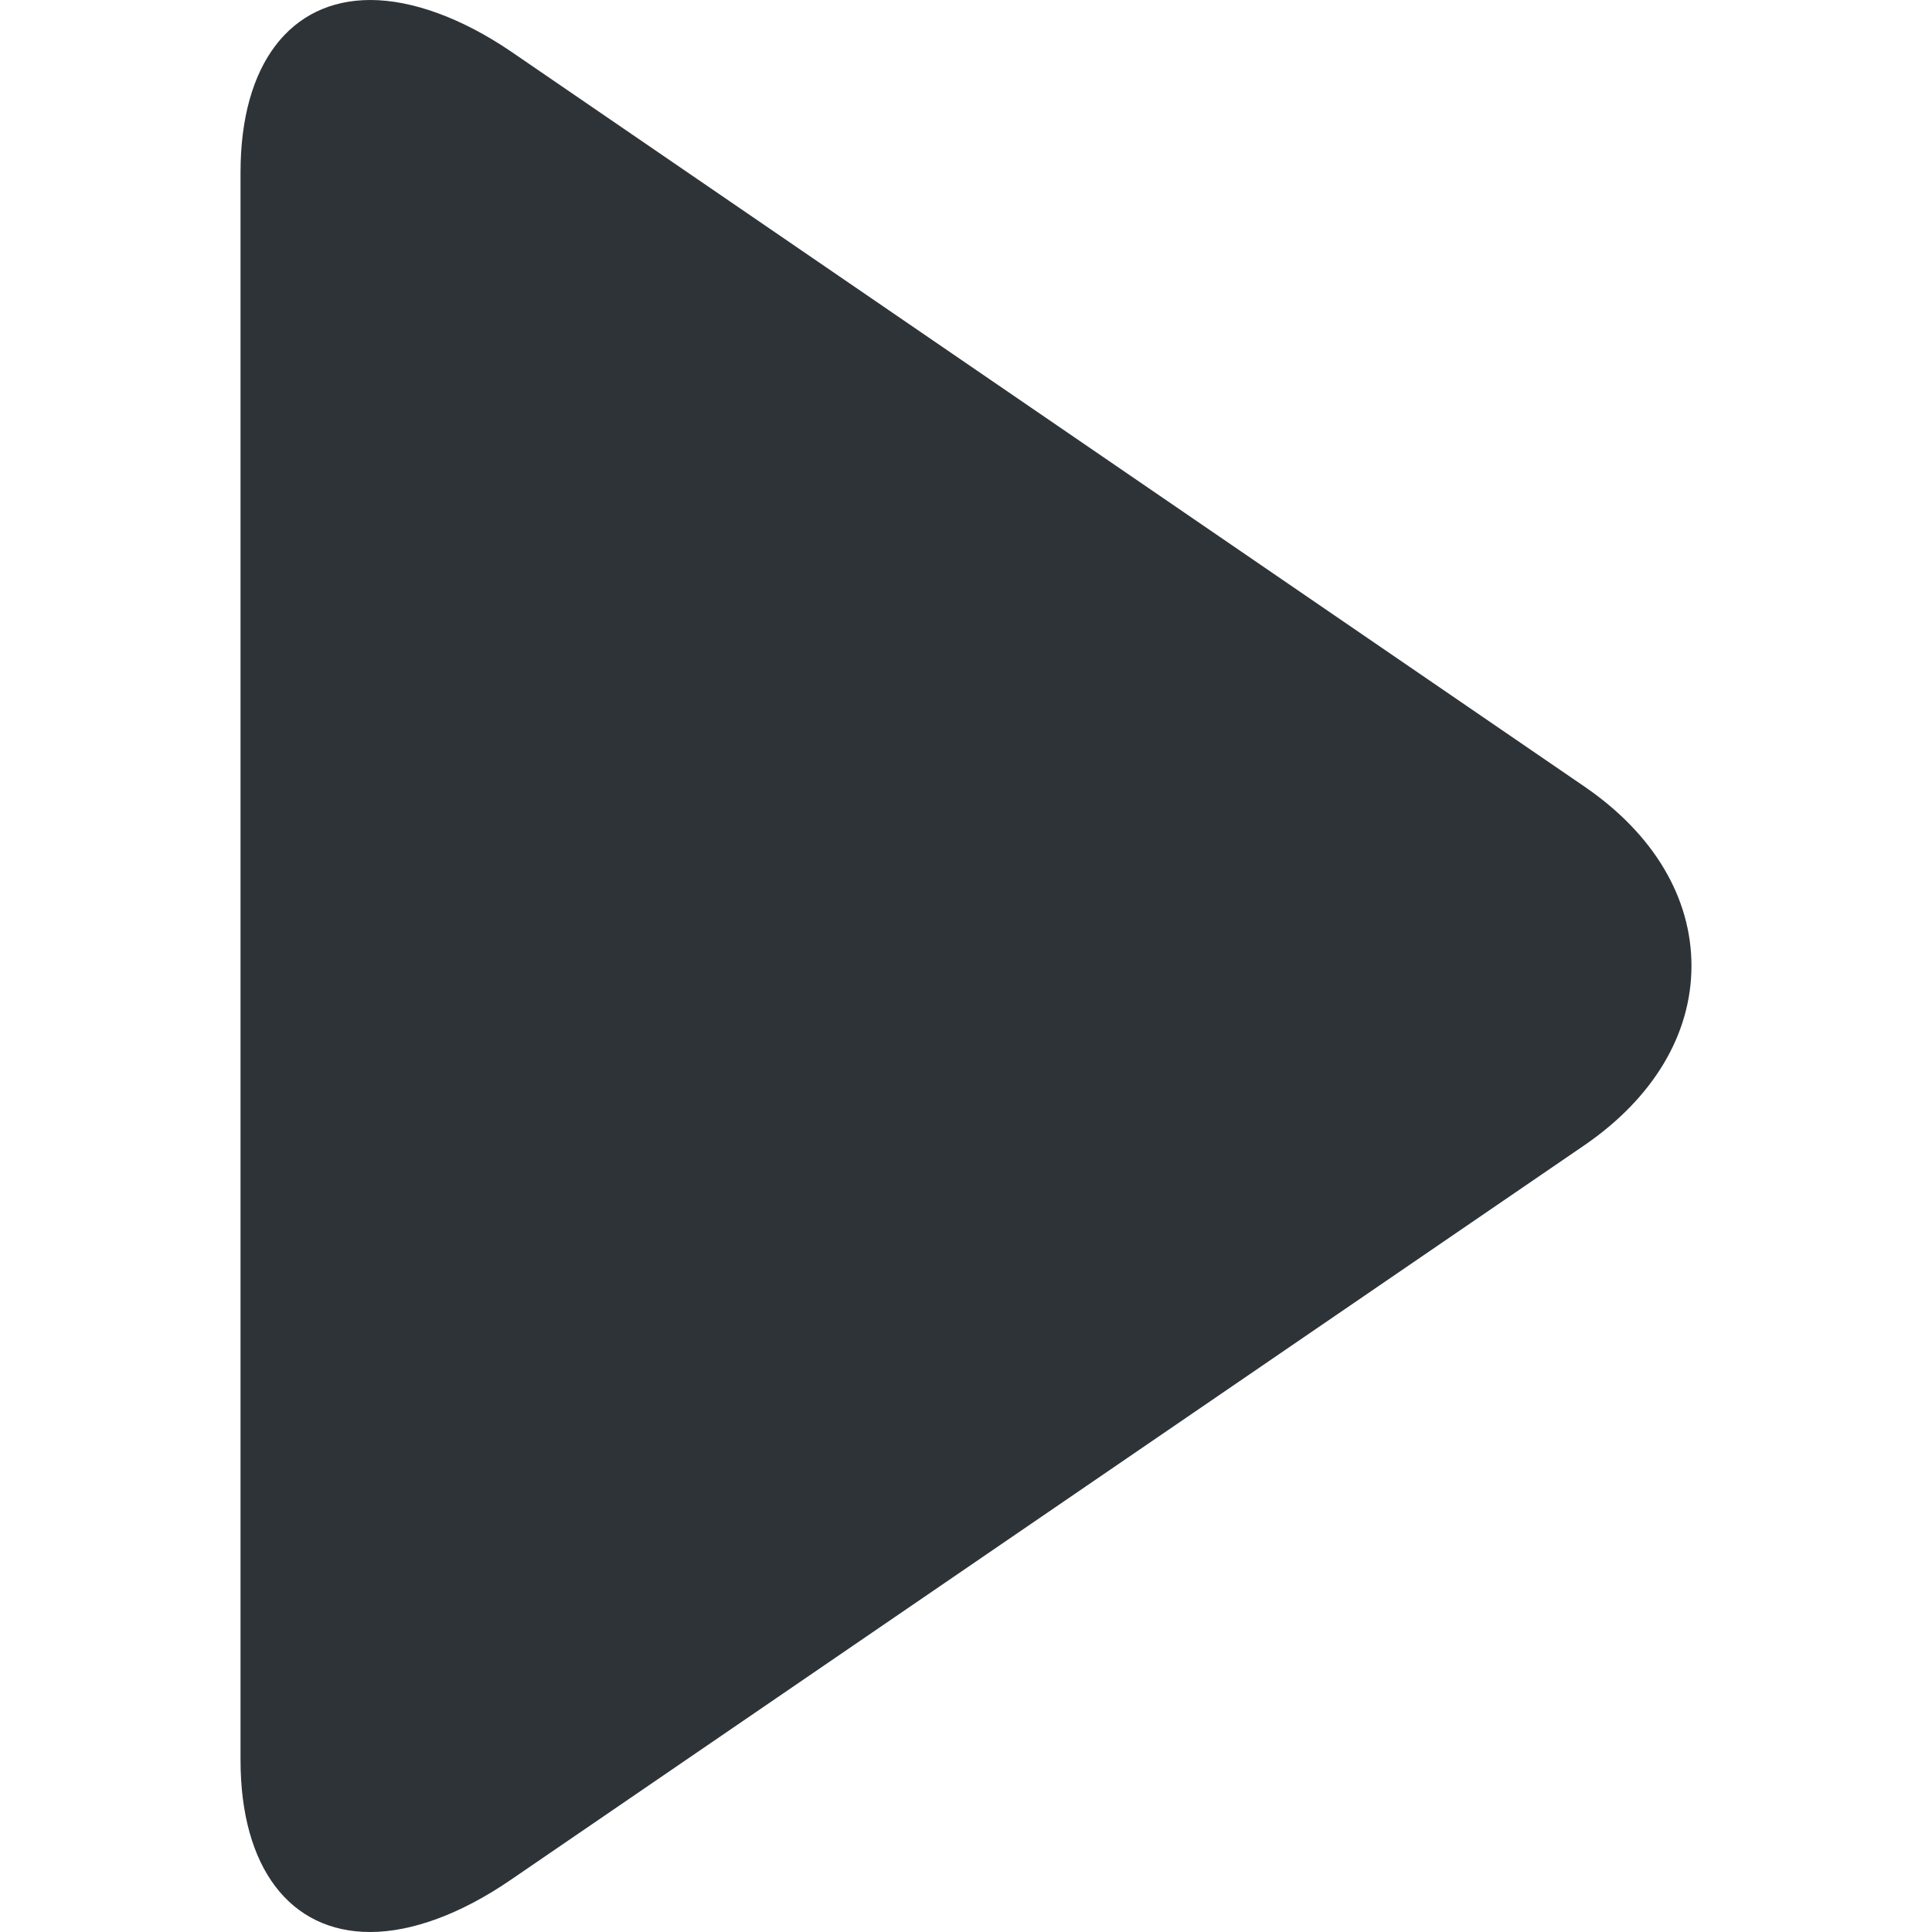<svg width="12" height="12" viewBox="0 0 12 12" fill="none" xmlns="http://www.w3.org/2000/svg">
<path d="M9.842 4.886L3.177 0.322C2.869 0.112 2.559 0 2.301 0C1.802 0 1.494 0.4 1.494 1.07V10.932C1.494 11.601 1.802 12 2.299 12C2.558 12 2.863 11.888 3.171 11.677L9.84 7.114C10.269 6.82 10.506 6.424 10.506 5.999C10.506 5.575 10.271 5.18 9.842 4.886Z" fill="#2E3338"/>
</svg>
